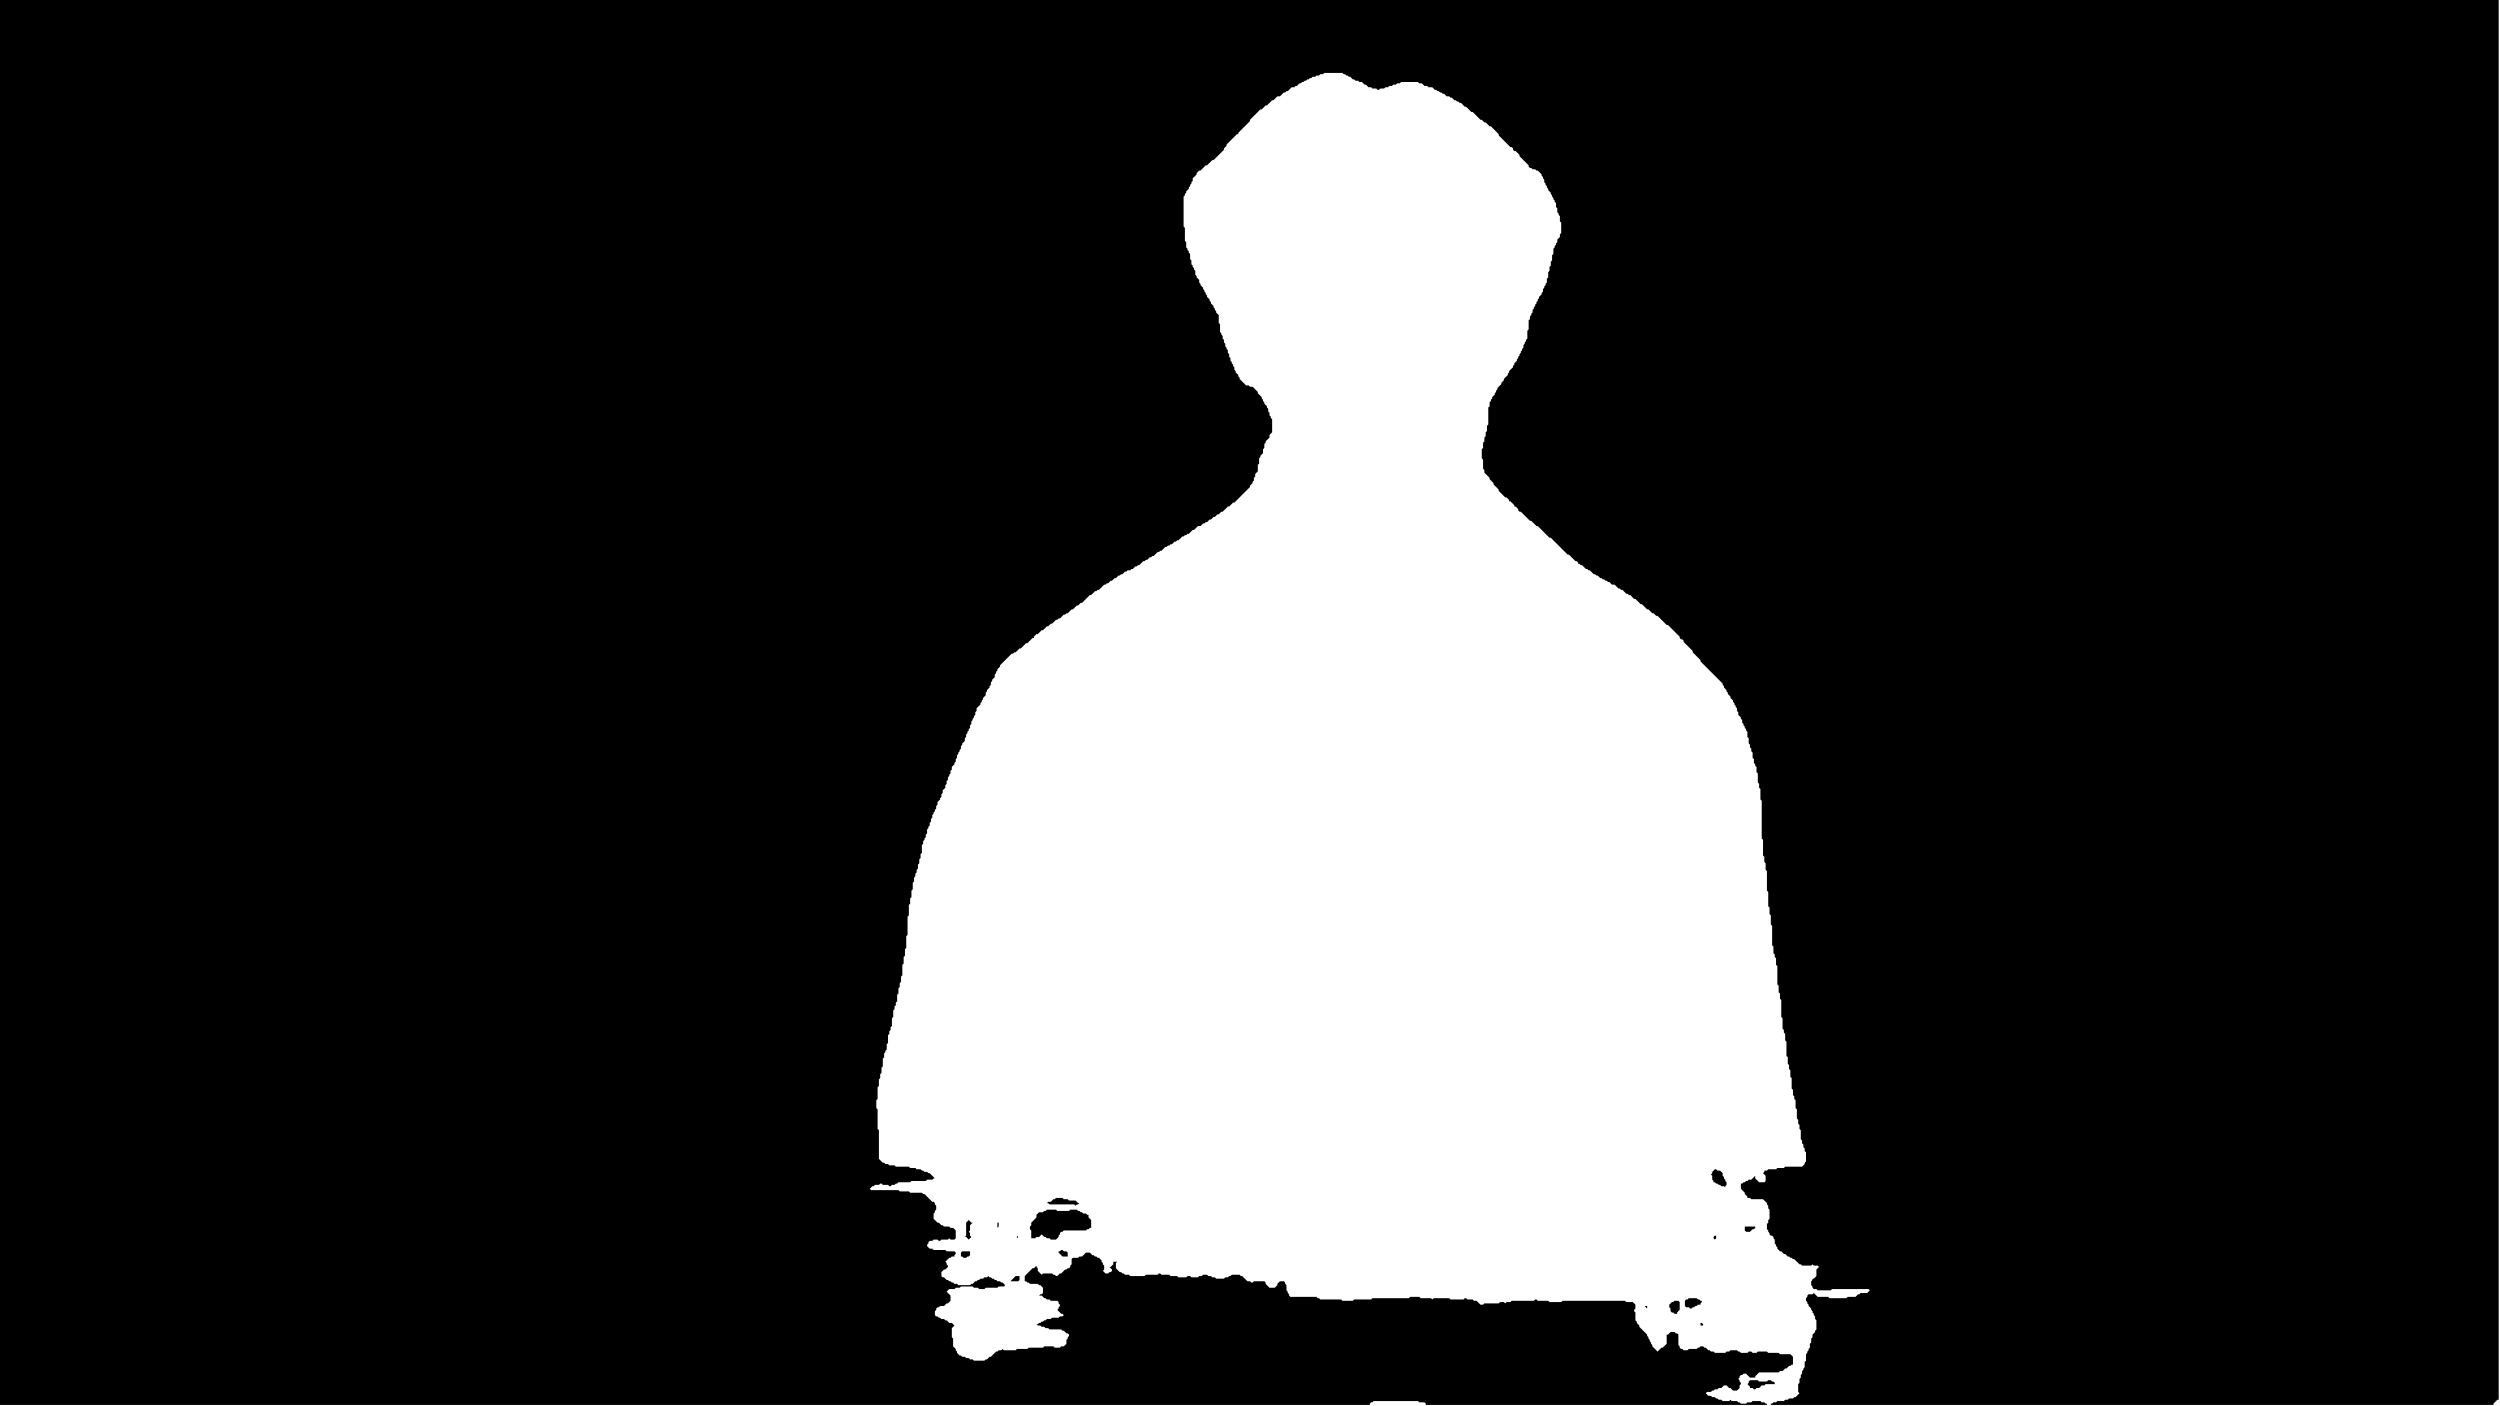 <?xml version="1.0" encoding="utf-8" ?>
<svg baseProfile="tiny" height="1080px" version="1.2" viewBox="0,0,1920,1080" width="1920px" xmlns="http://www.w3.org/2000/svg" xmlns:ev="http://www.w3.org/2001/xml-events" xmlns:xlink="http://www.w3.org/1999/xlink"><defs /><path d="M1344,1060 1343,1061 1343,1062 1342,1063 1344,1065 1344,1066 1346,1066 1347,1067 1348,1067 1349,1066 1351,1066 1353,1064 1355,1064 1356,1063 1363,1063 1363,1062 1362,1061 1361,1061 1360,1060 1358,1060 1357,1061 1351,1061 1350,1060 Z" fill="black" stroke="none" /><path d="M1306,1016 1306,1018 1308,1018 1308,1017 1307,1016 Z" fill="black" stroke="none" /><path d="M1265,1009 1265,1010 Z" fill="black" stroke="none" /><path d="M1262,1003 1263,1003 1265,1005 1265,1003 Z" fill="black" stroke="none" /><path d="M1286,999 1285,1000 1284,1000 1282,1002 1282,1004 1283,1005 1283,1007 1284,1008 1285,1008 1286,1009 1288,1009 1288,1008 1290,1006 1290,1000 1289,999 Z" fill="black" stroke="none" /><path d="M1297,997 1296,998 1295,998 1294,999 1294,1003 1295,1004 1297,1004 1298,1005 1299,1005 1300,1004 1301,1004 1302,1003 1303,1003 1304,1002 1306,1002 1306,1001 1307,1000 1307,999 1306,999 1305,998 1304,998 1303,997 Z" fill="black" stroke="none" /><path d="M780,980 776,984 775,984 782,984 783,983 783,980 Z" fill="black" stroke="none" /><path d="M739,961 738,962 738,965 739,965 740,966 742,966 743,965 744,965 745,964 745,961 Z" fill="black" stroke="none" /><path d="M815,960 814,961 813,961 813,962 816,965 820,965 820,962 819,961 817,961 816,960 Z" fill="black" stroke="none" /><path d="M1317,949 1316,950 1316,951 1317,952 1318,951 1318,949 Z" fill="black" stroke="none" /><path d="M781,949 781,951 782,950 Z" fill="black" stroke="none" /><path d="M1340,942 1340,945 1341,946 1344,946 1346,944 1347,944 1348,943 1348,942 Z" fill="black" stroke="none" /><path d="M766,939 766,943 767,942 767,939 Z" fill="black" stroke="none" /><path d="M744,937 742,939 742,949 741,950 742,950 744,952 746,950 745,949 745,947 744,946 745,945 745,941 747,939 746,939 Z" fill="black" stroke="none" /><path d="M804,929 803,930 802,930 801,931 798,931 796,933 796,935 792,939 792,941 791,942 791,944 792,945 792,951 795,951 796,950 798,950 800,948 802,950 803,950 804,951 806,951 807,952 811,952 813,950 813,949 814,948 814,947 815,946 816,946 817,945 834,945 835,944 836,944 837,943 838,943 838,937 836,935 836,933 835,933 834,932 832,932 831,931 830,931 829,930 828,930 827,929 822,929 821,930 812,930 811,929 Z" fill="black" stroke="none" /><path d="M811,920 810,921 809,921 807,923 805,923 804,924 805,924 806,925 825,925 826,926 827,925 828,925 829,924 828,924 826,922 821,922 820,921 817,921 816,920 Z" fill="black" stroke="none" /><path d="M1310,916 Z" fill="black" stroke="none" /><path d="M1317,898 1315,900 1315,901 1314,902 1315,903 1315,906 1316,907 1316,908 1317,908 1318,909 1319,909 1320,910 1321,910 1322,911 1324,911 1325,912 1325,911 1326,910 1326,908 1325,907 1325,906 1324,905 1324,904 1323,903 1323,901 1321,899 1319,899 1318,898 Z" fill="black" stroke="none" /><path d="M0,0 0,1079 1052,1079 1052,1078 1053,1077 1054,1077 1055,1076 1089,1076 1090,1077 1094,1077 1095,1078 1095,1079 1357,1079 1357,1078 1356,1078 1355,1077 1353,1077 1352,1076 1346,1076 1345,1077 1342,1077 1341,1078 1337,1078 1336,1077 1335,1077 1334,1076 1330,1076 1329,1075 1328,1076 1323,1076 1322,1075 1320,1075 1319,1074 1318,1074 1317,1073 1315,1073 1314,1072 1312,1072 1310,1070 1311,1069 1314,1069 1315,1068 1316,1068 1317,1067 1319,1067 1320,1066 1322,1066 1324,1064 1326,1064 1328,1066 1329,1066 1331,1068 1334,1068 1336,1066 1336,1064 1337,1063 1337,1062 1336,1061 1336,1060 1335,1059 1336,1058 1336,1057 1337,1056 1338,1056 1339,1055 1341,1055 1344,1058 1348,1058 1348,1057 1351,1054 1366,1054 1367,1053 1369,1053 1371,1051 1372,1051 1374,1049 1375,1049 1376,1048 1377,1048 1377,1042 1375,1040 1367,1040 1366,1039 1358,1039 1357,1038 1350,1038 1349,1039 1346,1039 1345,1038 1343,1038 1342,1039 1337,1039 1336,1038 1335,1038 1334,1037 1329,1037 1328,1038 1326,1038 1325,1039 1317,1039 1316,1038 1314,1038 1313,1037 1312,1037 1310,1035 1309,1035 1308,1034 1306,1034 1305,1035 1304,1035 1303,1036 1297,1036 1296,1037 1293,1037 1292,1036 1291,1036 1290,1035 1290,1034 1289,1033 1289,1025 1288,1024 1287,1024 1286,1023 1283,1023 1281,1025 1280,1025 1280,1032 1277,1035 1276,1035 1273,1038 1269,1034 1269,1033 1268,1032 1268,1031 1267,1030 1267,1029 1266,1028 1266,1027 1265,1026 1265,1025 1259,1019 1259,1018 1257,1016 1257,1015 1256,1014 1256,1008 1255,1007 1255,1006 1256,1005 1256,1002 1254,1000 1249,1000 1248,999 1200,999 1199,1000 1190,1000 1189,999 1181,999 1180,998 1179,998 1178,999 1161,999 1160,1000 1157,1000 1156,1001 1155,1000 1152,1000 1151,1001 1140,1001 1139,1002 1137,1002 1134,999 1132,999 1131,998 1127,998 1126,997 1125,997 1124,998 1114,998 1113,997 1101,997 1100,998 1099,997 1091,997 1090,996 1083,996 1082,997 1054,997 1053,998 1040,998 1039,999 1031,999 1030,998 1014,998 1013,997 1012,997 1011,996 991,996 990,995 990,994 989,993 989,992 988,991 988,987 987,986 987,985 986,984 983,984 981,986 981,987 979,989 975,989 972,986 972,985 971,984 963,984 962,985 961,985 960,984 958,984 954,980 953,980 952,979 946,979 945,980 944,980 943,981 941,981 940,982 934,982 933,981 931,981 930,980 928,980 927,979 924,979 923,980 921,980 920,981 915,981 914,980 912,980 911,981 905,981 904,980 899,980 898,979 892,979 891,978 890,978 889,979 880,979 879,980 868,980 867,979 864,979 863,978 862,978 861,977 860,977 857,974 857,970 858,969 855,969 855,971 853,973 852,973 854,975 854,976 853,977 852,977 851,978 849,978 847,976 848,975 848,972 847,971 847,970 846,969 846,968 844,966 843,966 842,965 841,965 840,964 839,964 837,962 834,962 831,965 829,965 828,966 824,966 823,967 823,971 822,972 822,973 821,974 820,974 819,975 818,975 815,978 814,978 812,980 811,980 810,979 809,979 808,978 801,978 800,979 797,976 797,974 796,973 796,971 796,972 794,974 793,974 787,980 787,984 788,984 789,985 790,985 791,986 797,986 798,987 799,987 801,989 801,993 800,994 799,994 798,995 800,995 802,997 803,997 804,998 806,998 807,999 812,999 813,1000 813,1001 814,1002 814,1003 813,1004 813,1005 812,1006 815,1009 816,1009 817,1010 816,1011 814,1011 813,1012 808,1012 807,1013 804,1013 803,1014 802,1014 801,1015 800,1015 799,1016 798,1016 797,1017 796,1017 797,1018 799,1018 800,1019 802,1019 803,1020 805,1020 806,1021 815,1021 816,1022 817,1022 819,1024 820,1024 821,1025 821,1026 820,1027 820,1028 819,1029 819,1032 817,1034 815,1034 814,1035 810,1035 809,1034 802,1034 801,1035 790,1035 789,1036 781,1036 780,1037 771,1037 770,1036 769,1037 767,1037 766,1038 765,1038 761,1042 760,1042 758,1044 757,1044 756,1045 748,1045 747,1044 745,1044 744,1043 742,1043 741,1042 739,1042 738,1041 737,1041 735,1039 735,1038 734,1037 734,1036 732,1034 732,1028 731,1027 731,1020 733,1018 731,1016 729,1016 727,1014 726,1014 725,1013 723,1013 722,1012 721,1012 720,1011 719,1011 718,1010 718,1007 719,1006 719,1005 720,1004 721,1004 722,1003 725,1003 727,1001 728,1001 730,999 730,995 727,992 729,990 733,990 734,989 737,989 738,988 747,988 748,989 751,989 752,990 756,990 757,989 766,989 767,988 771,988 772,987 770,985 769,985 768,984 766,984 765,983 764,983 763,982 762,982 761,981 760,981 759,980 758,981 756,981 755,982 753,982 752,983 751,983 750,984 749,984 747,986 746,986 745,987 736,987 735,986 733,986 732,985 731,985 730,984 729,984 728,983 727,983 725,981 724,981 723,980 723,977 725,975 726,975 728,973 728,972 727,971 727,970 726,969 729,966 730,966 731,965 733,965 733,964 734,963 734,962 733,961 727,961 726,960 717,960 716,959 714,959 712,957 712,956 713,955 713,954 714,953 716,953 717,952 720,952 721,953 722,953 723,952 728,952 729,951 730,952 733,952 734,951 734,945 732,943 730,943 729,942 725,942 724,941 723,941 721,939 720,939 717,936 717,932 718,931 718,930 719,929 719,926 718,925 718,924 717,923 716,923 710,917 709,917 708,916 699,916 698,915 691,915 690,914 669,914 668,913 670,911 671,911 672,910 675,910 676,909 677,909 678,910 682,910 683,911 684,911 685,910 687,910 688,909 689,909 690,908 699,908 700,907 711,907 712,906 716,906 717,905 718,905 714,901 713,901 712,900 710,900 709,899 708,899 707,898 704,898 703,897 699,897 698,896 688,896 687,895 683,895 682,894 680,894 679,893 678,893 675,890 675,868 674,867 674,852 673,851 673,845 674,844 674,835 675,834 675,829 676,828 676,825 677,824 677,820 678,819 678,813 679,812 679,809 680,808 680,807 681,806 681,802 682,801 682,795 683,794 683,792 684,791 684,789 685,788 685,782 686,781 686,776 687,775 687,773 688,772 688,770 689,769 689,764 690,763 690,759 691,758 691,755 692,754 692,750 693,749 693,741 694,740 694,735 695,734 695,729 696,728 696,719 697,718 697,704 698,703 698,695 699,694 699,690 700,689 700,684 701,683 701,678 702,677 702,674 703,673 703,671 704,670 704,668 705,667 705,664 706,663 706,660 707,659 707,656 708,655 708,649 709,648 709,646 710,645 710,644 711,643 711,641 712,640 712,637 713,636 713,635 714,634 714,632 715,631 715,629 716,628 716,626 717,625 717,624 718,623 718,622 719,621 719,619 720,618 720,616 722,614 722,613 723,612 723,610 724,609 724,607 726,605 726,603 727,602 727,600 728,599 728,597 729,596 729,595 730,594 730,592 731,591 731,589 733,587 733,586 734,585 734,583 735,582 735,580 736,579 736,578 737,577 737,576 738,575 738,573 739,572 739,571 741,569 741,567 742,566 742,564 743,563 743,562 744,561 744,560 745,559 745,557 746,556 746,554 747,553 747,552 748,551 748,550 749,549 749,547 750,546 750,544 753,541 753,540 754,539 754,538 755,537 755,536 757,534 757,532 758,531 758,530 760,528 760,527 761,526 761,524 762,523 762,522 764,520 764,518 765,517 765,516 766,515 766,514 768,512 768,511 777,502 778,502 779,501 780,501 783,498 784,498 788,494 789,494 793,490 794,490 794,489 796,487 797,487 800,484 801,484 804,481 805,481 807,479 808,479 811,476 812,476 813,475 814,475 817,472 818,472 819,471 820,471 823,468 824,468 827,465 828,465 830,463 831,463 837,457 838,457 841,454 842,454 843,453 844,453 848,449 849,449 850,448 851,448 853,446 854,446 856,444 857,444 859,442 860,442 861,441 862,441 864,439 865,439 866,438 868,438 869,437 870,437 872,435 873,435 874,434 875,434 878,431 879,431 880,430 881,430 883,428 884,428 885,427 886,427 889,424 890,424 891,423 892,423 895,420 896,420 897,419 898,419 899,418 900,418 902,416 903,416 904,415 905,415 908,412 909,412 910,411 911,411 912,410 913,410 916,407 917,407 920,404 922,404 924,402 925,402 926,401 927,401 929,399 930,399 932,397 933,397 935,395 936,395 938,393 939,393 943,389 944,389 947,386 948,386 960,374 960,373 962,371 962,370 963,369 963,367 964,366 964,364 966,362 966,357 967,356 967,352 968,351 968,350 970,348 970,345 971,344 971,341 972,340 972,339 975,336 975,334 977,332 977,322 976,321 976,320 975,319 975,317 974,316 974,314 973,313 973,312 971,310 971,309 970,308 970,307 969,306 969,305 966,302 966,301 962,297 960,297 959,296 957,296 952,291 952,290 951,289 951,288 949,286 949,285 948,284 948,282 947,281 947,280 946,279 946,278 945,277 945,275 944,274 944,272 943,271 943,269 942,268 942,267 941,266 941,264 940,263 940,261 939,260 939,258 938,257 938,256 937,255 937,249 936,248 936,242 934,240 934,239 933,238 933,237 932,236 932,235 930,233 930,232 929,231 929,230 927,228 927,227 926,226 926,225 925,224 925,223 924,222 924,221 922,219 922,218 921,217 921,215 919,213 919,212 918,211 918,208 917,207 917,206 916,205 916,204 915,203 915,200 914,199 914,195 913,194 913,193 912,192 912,191 911,190 911,186 910,185 910,175 909,174 909,151 910,150 910,149 911,148 911,147 913,145 913,144 914,143 914,142 915,141 915,140 916,139 916,137 919,134 919,133 921,131 922,131 926,127 927,127 931,123 932,123 940,115 940,114 942,112 942,111 950,103 951,103 951,102 960,93 960,92 968,84 969,84 972,81 973,81 977,77 978,77 981,74 983,74 986,71 987,71 988,70 989,70 992,67 994,67 995,66 996,66 998,64 999,64 1000,63 1001,63 1002,62 1003,62 1004,61 1005,61 1006,60 1007,60 1008,59 1010,59 1011,58 1013,58 1014,57 1016,57 1017,56 1031,56 1032,57 1033,57 1034,58 1035,58 1036,59 1037,59 1039,61 1040,61 1041,62 1043,62 1044,63 1046,63 1048,65 1049,65 1051,67 1053,67 1054,68 1057,68 1058,69 1059,69 1060,68 1063,68 1064,67 1066,67 1067,66 1069,66 1070,65 1072,65 1073,64 1075,64 1076,63 1089,63 1090,64 1092,64 1094,66 1096,66 1097,67 1100,67 1102,69 1103,69 1104,70 1105,70 1106,71 1107,71 1108,72 1109,72 1111,74 1113,74 1114,75 1115,75 1117,77 1118,77 1119,78 1120,78 1121,79 1122,79 1125,82 1126,82 1130,86 1131,86 1137,92 1138,92 1140,94 1141,94 1144,97 1145,97 1151,103 1151,104 1160,113 1161,113 1162,114 1162,115 1163,116 1164,116 1167,119 1167,120 1174,127 1174,128 1175,129 1176,129 1177,130 1179,130 1180,131 1181,131 1184,134 1184,135 1185,136 1185,137 1186,138 1186,140 1187,141 1187,142 1188,143 1188,144 1189,145 1189,146 1191,148 1191,149 1192,150 1192,151 1193,152 1193,153 1194,154 1194,155 1195,156 1195,159 1196,160 1196,163 1197,164 1197,165 1198,166 1198,170 1199,171 1199,179 1198,180 1198,182 1196,184 1196,186 1195,187 1195,188 1194,189 1194,190 1193,191 1193,195 1192,196 1192,200 1191,201 1191,204 1190,205 1190,208 1189,209 1189,213 1188,214 1188,217 1187,218 1187,219 1186,220 1186,221 1185,222 1185,224 1184,225 1184,226 1182,228 1182,229 1181,230 1181,231 1180,232 1180,233 1179,234 1179,235 1178,236 1178,237 1177,238 1177,240 1176,241 1176,242 1175,243 1175,245 1174,246 1174,253 1173,254 1173,260 1172,261 1172,262 1171,263 1171,264 1170,265 1170,267 1169,268 1169,269 1168,270 1168,271 1167,272 1167,273 1166,274 1166,275 1165,276 1165,277 1163,279 1163,280 1162,281 1162,282 1159,285 1159,286 1158,287 1158,288 1155,291 1155,292 1153,294 1153,295 1150,298 1150,299 1149,300 1149,301 1148,302 1148,303 1146,305 1146,306 1145,307 1145,308 1144,309 1144,312 1143,313 1143,326 1142,327 1142,331 1141,332 1141,335 1140,336 1140,339 1139,340 1139,344 1138,345 1138,352 1139,353 1139,360 1140,361 1140,363 1144,367 1144,368 1147,371 1147,372 1151,376 1151,377 1156,382 1157,382 1159,384 1159,385 1160,385 1163,388 1163,389 1164,389 1166,391 1166,392 1167,393 1168,393 1175,400 1176,400 1180,404 1181,404 1190,413 1191,413 1204,426 1205,426 1210,431 1211,431 1212,432 1212,433 1213,433 1214,434 1215,434 1218,437 1219,437 1220,438 1221,438 1224,441 1225,441 1226,442 1227,442 1229,444 1230,444 1231,445 1232,445 1233,446 1234,446 1235,447 1236,447 1238,449 1240,449 1243,452 1244,452 1245,453 1246,453 1249,456 1250,456 1251,457 1252,457 1255,460 1256,460 1260,464 1261,464 1265,468 1266,468 1269,471 1270,471 1272,473 1273,473 1280,480 1281,480 1290,489 1290,490 1291,491 1292,491 1293,492 1293,493 1300,500 1300,501 1306,507 1306,508 1323,525 1323,526 1324,527 1324,528 1326,530 1326,531 1327,532 1327,533 1329,535 1329,536 1331,538 1331,539 1332,540 1332,541 1333,542 1333,543 1334,544 1334,546 1335,547 1335,549 1337,551 1337,552 1338,553 1338,555 1339,556 1339,557 1340,558 1340,559 1341,560 1341,561 1342,562 1342,566 1343,567 1343,571 1344,572 1344,574 1345,575 1345,577 1346,578 1346,582 1347,583 1347,586 1348,587 1348,588 1349,589 1349,593 1350,594 1350,601 1351,602 1351,605 1352,606 1352,614 1353,615 1353,644 1354,645 1354,657 1355,658 1355,662 1356,663 1356,668 1357,669 1357,684 1358,685 1358,696 1359,697 1359,702 1360,703 1360,710 1361,711 1361,726 1362,727 1362,732 1363,733 1363,735 1364,736 1364,741 1365,742 1365,756 1366,757 1366,762 1367,763 1367,767 1368,768 1368,781 1369,782 1369,790 1370,791 1370,793 1371,794 1371,799 1372,800 1372,811 1373,812 1373,817 1374,818 1374,821 1375,822 1375,827 1376,828 1376,836 1377,837 1377,841 1378,842 1378,844 1379,845 1379,851 1380,852 1380,859 1381,860 1381,863 1382,864 1382,867 1383,868 1383,875 1384,876 1384,878 1385,879 1385,881 1386,882 1386,884 1387,885 1387,892 1386,893 1386,894 1384,896 1371,896 1370,897 1365,897 1364,898 1358,898 1357,899 1355,899 1355,900 1354,901 1356,903 1356,907 1355,908 1351,908 1348,905 1348,903 1345,906 1343,906 1342,907 1341,907 1340,908 1339,908 1338,909 1337,909 1337,913 1340,916 1340,917 1342,919 1342,920 1344,920 1345,921 1354,921 1357,924 1357,925 1358,926 1358,928 1359,929 1359,936 1358,937 1358,939 1357,940 1357,944 1358,945 1358,946 1359,947 1359,948 1360,949 1361,949 1362,950 1362,951 1363,952 1363,955 1364,956 1364,957 1365,958 1365,959 1367,961 1368,961 1370,963 1371,963 1373,965 1374,965 1375,966 1376,966 1377,967 1378,967 1382,971 1383,971 1384,972 1391,972 1392,971 1393,972 1396,972 1397,973 1395,975 1395,980 1393,982 1392,982 1392,983 1391,984 1391,987 1392,988 1392,989 1393,990 1395,990 1396,991 1406,991 1407,990 1435,990 1436,991 1434,993 1429,993 1428,994 1427,994 1425,996 1419,996 1418,997 1405,997 1404,996 1396,996 1393,993 1392,994 1389,994 1388,995 1388,996 1387,997 1387,999 1388,1000 1388,1001 1389,1002 1389,1003 1391,1005 1391,1006 1392,1007 1392,1008 1393,1009 1393,1010 1394,1011 1394,1013 1395,1014 1395,1021 1394,1022 1394,1023 1392,1025 1392,1027 1391,1028 1391,1031 1390,1032 1390,1035 1389,1036 1389,1037 1388,1038 1388,1039 1387,1040 1387,1045 1386,1046 1386,1050 1385,1051 1385,1052 1384,1053 1384,1055 1383,1056 1383,1058 1382,1059 1382,1062 1381,1063 1381,1069 1382,1070 1379,1073 1378,1073 1377,1074 1374,1074 1373,1075 1371,1075 1370,1076 1365,1076 1364,1077 1362,1077 1361,1078 1360,1078 1360,1079 1915,1079 1915,1078 1918,1075 1919,1075 1919,0 Z" fill="black" stroke="none" /></svg>